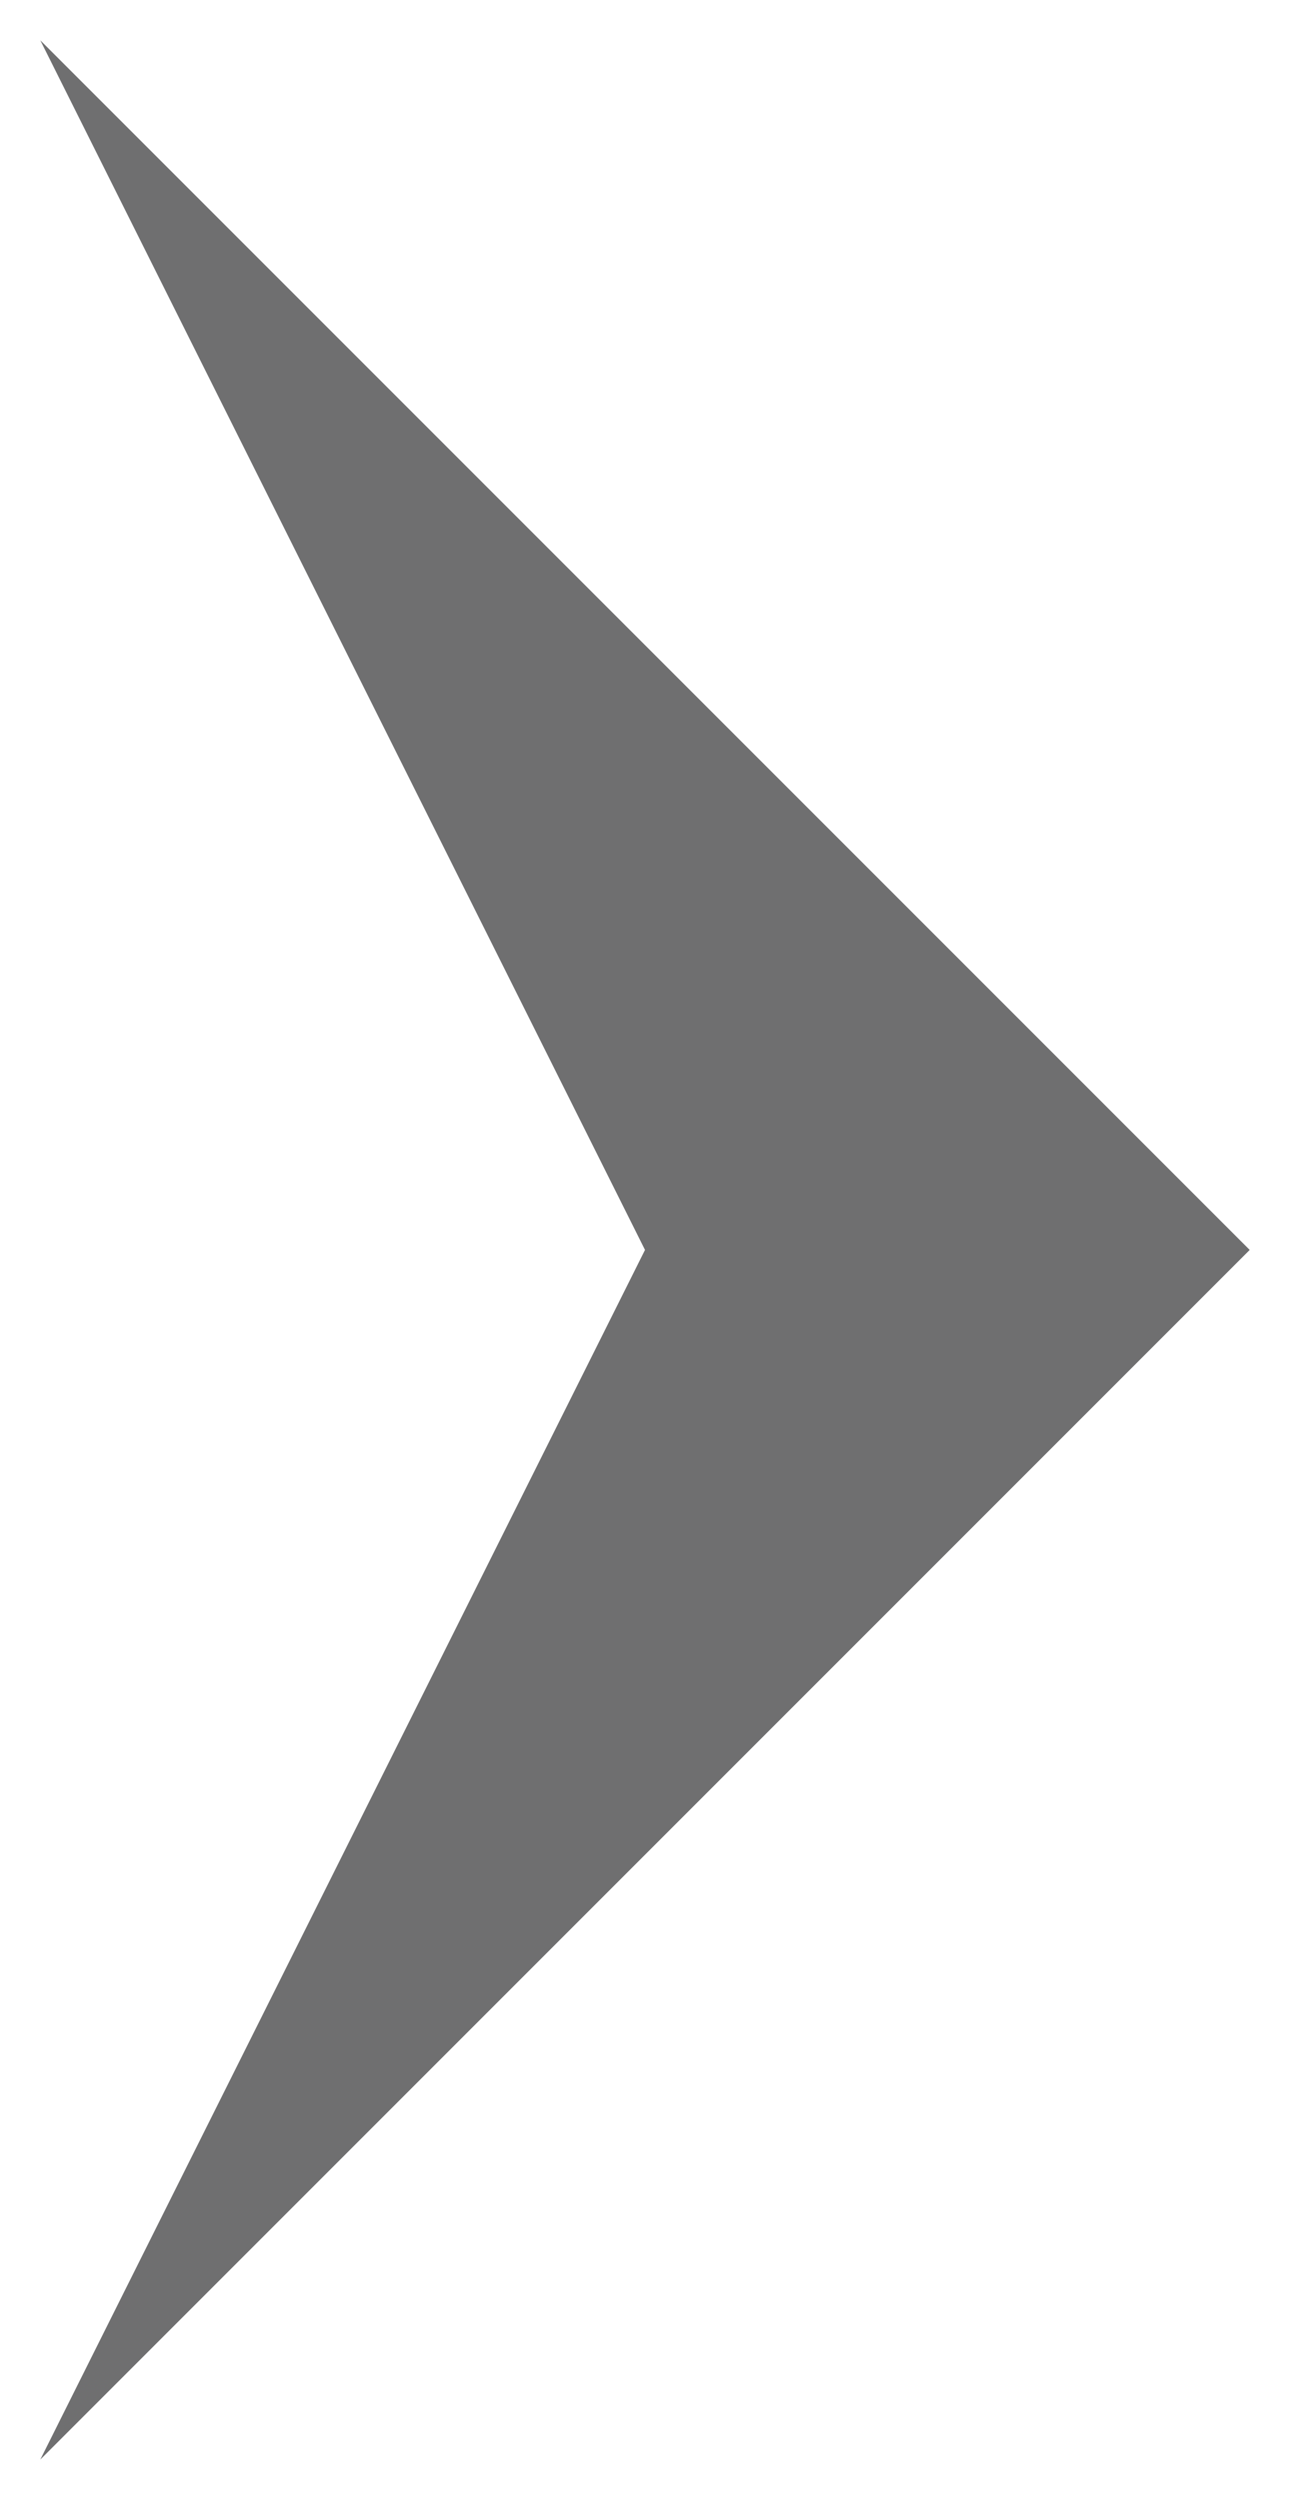 <?xml version="1.0" encoding="utf-8"?>
<!-- Generator: Adobe Illustrator 18.1.0, SVG Export Plug-In . SVG Version: 6.00 Build 0)  -->
<svg version="1.1" id="Layer_1" xmlns="http://www.w3.org/2000/svg" xmlns:xlink="http://www.w3.org/1999/xlink" x="0px" y="0px"
	 width="32px" height="62px" viewBox="0 0 32 62" enable-background="new 0 0 32 62" xml:space="preserve">
<g>
	<polygon fill="#6F6F70" points="1,61 31,31 1,1 16,31 	"/>
</g>
</svg>
